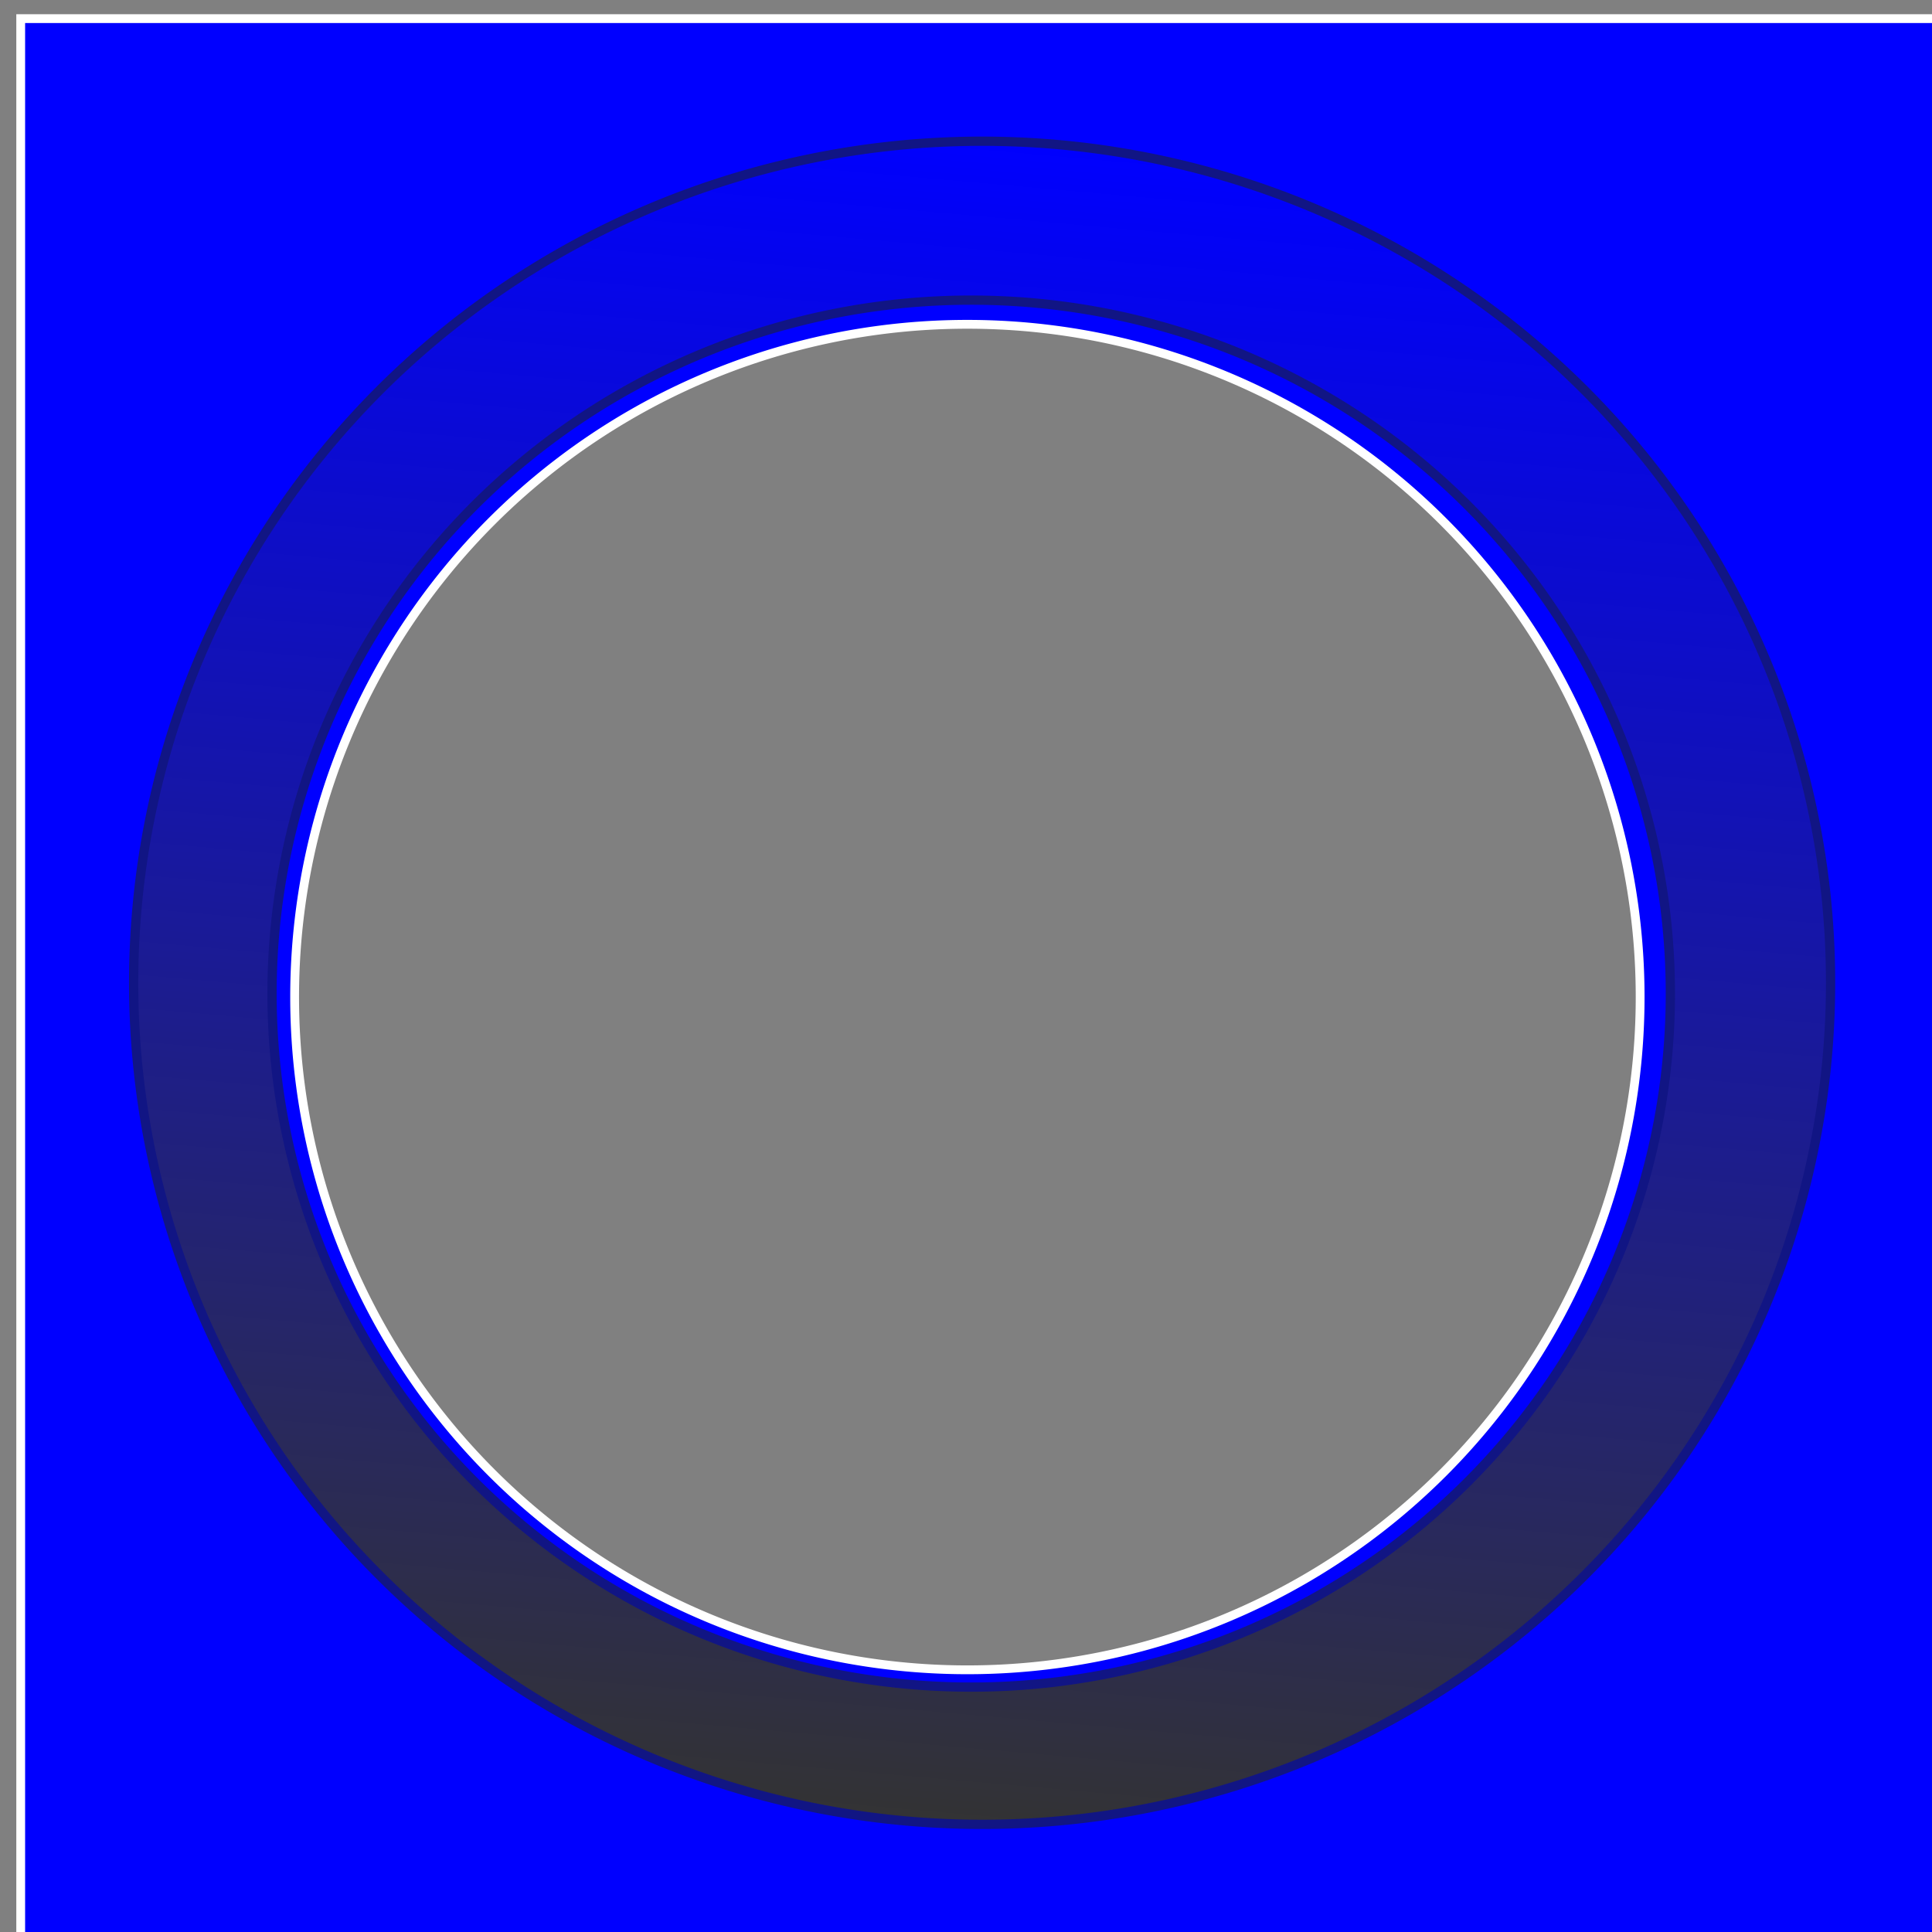 <?xml version="1.0" encoding="UTF-8" standalone="no"?>
<!-- Created with Inkscape (http://www.inkscape.org/) -->

<svg
   xmlns:osb="http://www.openswatchbook.org/uri/2009/osb"
   xmlns:dc="http://purl.org/dc/elements/1.1/"
   xmlns:cc="http://creativecommons.org/ns#"
   xmlns:rdf="http://www.w3.org/1999/02/22-rdf-syntax-ns#"
   xmlns:svg="http://www.w3.org/2000/svg"
   xmlns="http://www.w3.org/2000/svg"
   xmlns:xlink="http://www.w3.org/1999/xlink"
   xmlns:sodipodi="http://sodipodi.sourceforge.net/DTD/sodipodi-0.dtd"
   xmlns:inkscape="http://www.inkscape.org/namespaces/inkscape"
   width="800"
   height="800"
   viewBox="0 0 211.667 211.667"
   version="1.1"
   id="svg8"
   inkscape:version="0.92.3 (2405546, 2018-03-11)"
   sodipodi:docname="case.svg"
   inkscape:export-filename="E:\puissance4\case.png"
   inkscape:export-xdpi="48.229107"
   inkscape:export-ydpi="48.229107">
  <rect x="0" y="0" width="211.667" height="211.667" fill="#808080" stroke="none"/>
  <defs
     id="defs2">
    <linearGradient
       inkscape:collect="always"
       id="linearGradient2386">
      <stop
         style="stop-color:#333333;stop-opacity:1;"
         offset="0"
         id="stop2382" />
      <stop
         style="stop-color:#333333;stop-opacity:0;"
         offset="1"
         id="stop2384" />
    </linearGradient>
    <linearGradient
       id="linearGradient2329"
       osb:paint="solid">
      <stop
         style="stop-color:#4d4d4d;stop-opacity:1;"
         offset="0"
         id="stop2327" />
    </linearGradient>
    <linearGradient
       inkscape:collect="always"
       xlink:href="#linearGradient2386"
       id="linearGradient2388"
       x1="-214.651"
       y1="129.297"
       x2="-37.549"
       y2="129.297"
       gradientUnits="userSpaceOnUse"
       gradientTransform="matrix(0.094,-1.043,1.051,0.093,-16.477,49.455)" />
  </defs>
  <sodipodi:namedview
     id="base"
     pagecolor="#ffffff"
     bordercolor="#666666"
     borderopacity="1.0"
     inkscape:pageopacity="0.0"
     inkscape:pageshadow="2"
     inkscape:zoom="0.35"
     inkscape:cx="-751.42857"
     inkscape:cy="560"
     inkscape:document-units="mm"
     inkscape:current-layer="layer1"
     showgrid="false"
     inkscape:window-width="1920"
     inkscape:window-height="1057"
     inkscape:window-x="1912"
     inkscape:window-y="-8"
     inkscape:window-maximized="1"
     units="px" />
  <g
     inkscape:label="Calque 1"
     inkscape:groupmode="layer"
     id="layer1"
     transform="translate(0,-85.333)">
    <path
       style="opacity:1;fill:#0000ff;fill-opacity:1;stroke:#ffffff;stroke-width:0.965;stroke-linecap:butt;stroke-linejoin:miter;stroke-miterlimit:4;stroke-dasharray:none;stroke-opacity:1;paint-order:normal"
       d="M 2.268,87.375 V 298.285 H 213.178 V 87.375 Z M 105.985,120.863 a 73.705,73.705 0 0 1 73.706,73.706 73.705,73.705 0 0 1 -73.706,73.705 73.705,73.705 0 0 1 -73.706,-73.705 73.705,73.705 0 0 1 73.706,-73.706 z"
       id="rect2399"
       inkscape:connector-curvature="0"
       inkscape:export-xdpi="48"
       inkscape:export-ydpi="48" />
    <path
       style="opacity:1;fill:url(#linearGradient2388);fill-opacity:1;stroke:#111584;stroke-width:1.014;stroke-linecap:butt;stroke-linejoin:miter;stroke-miterlimit:4;stroke-dasharray:none;stroke-opacity:1;paint-order:normal"
       d="m 109.31,100.82 a 92.957,92.201 0 0 0 -94.298,83.973 92.957,92.201 0 0 0 84.307,100.048 92.957,92.201 0 0 0 100.868,-83.622 92.957,92.201 0 0 0 -84.307,-100.048 92.957,92.201 0 0 0 -6.57,-0.351 z m -3.325,17.397 a 76.6,75.977 0 0 1 67.439,39.187 76.6,75.977 0 0 1 -29.931,103.265 76.6,75.977 0 0 1 -104.111,-29.688 76.6,75.977 0 0 1 29.931,-103.265 76.6,75.977 0 0 1 36.672,-9.5 z"
       id="path817"
       inkscape:connector-curvature="0"
       inkscape:export-xdpi="48"
       inkscape:export-ydpi="48" />
    <rect
       style="opacity:1;fill:#333333;fill-opacity:1;stroke:#ffffff;stroke-width:0.965;stroke-linecap:butt;stroke-linejoin:miter;stroke-miterlimit:4;stroke-dasharray:none;stroke-opacity:1;paint-order:normal"
       id="rect2401"
       width="0.756"
       height="1.512"
       x="-92.982"
       y="36.196" />
  </g>
</svg>
